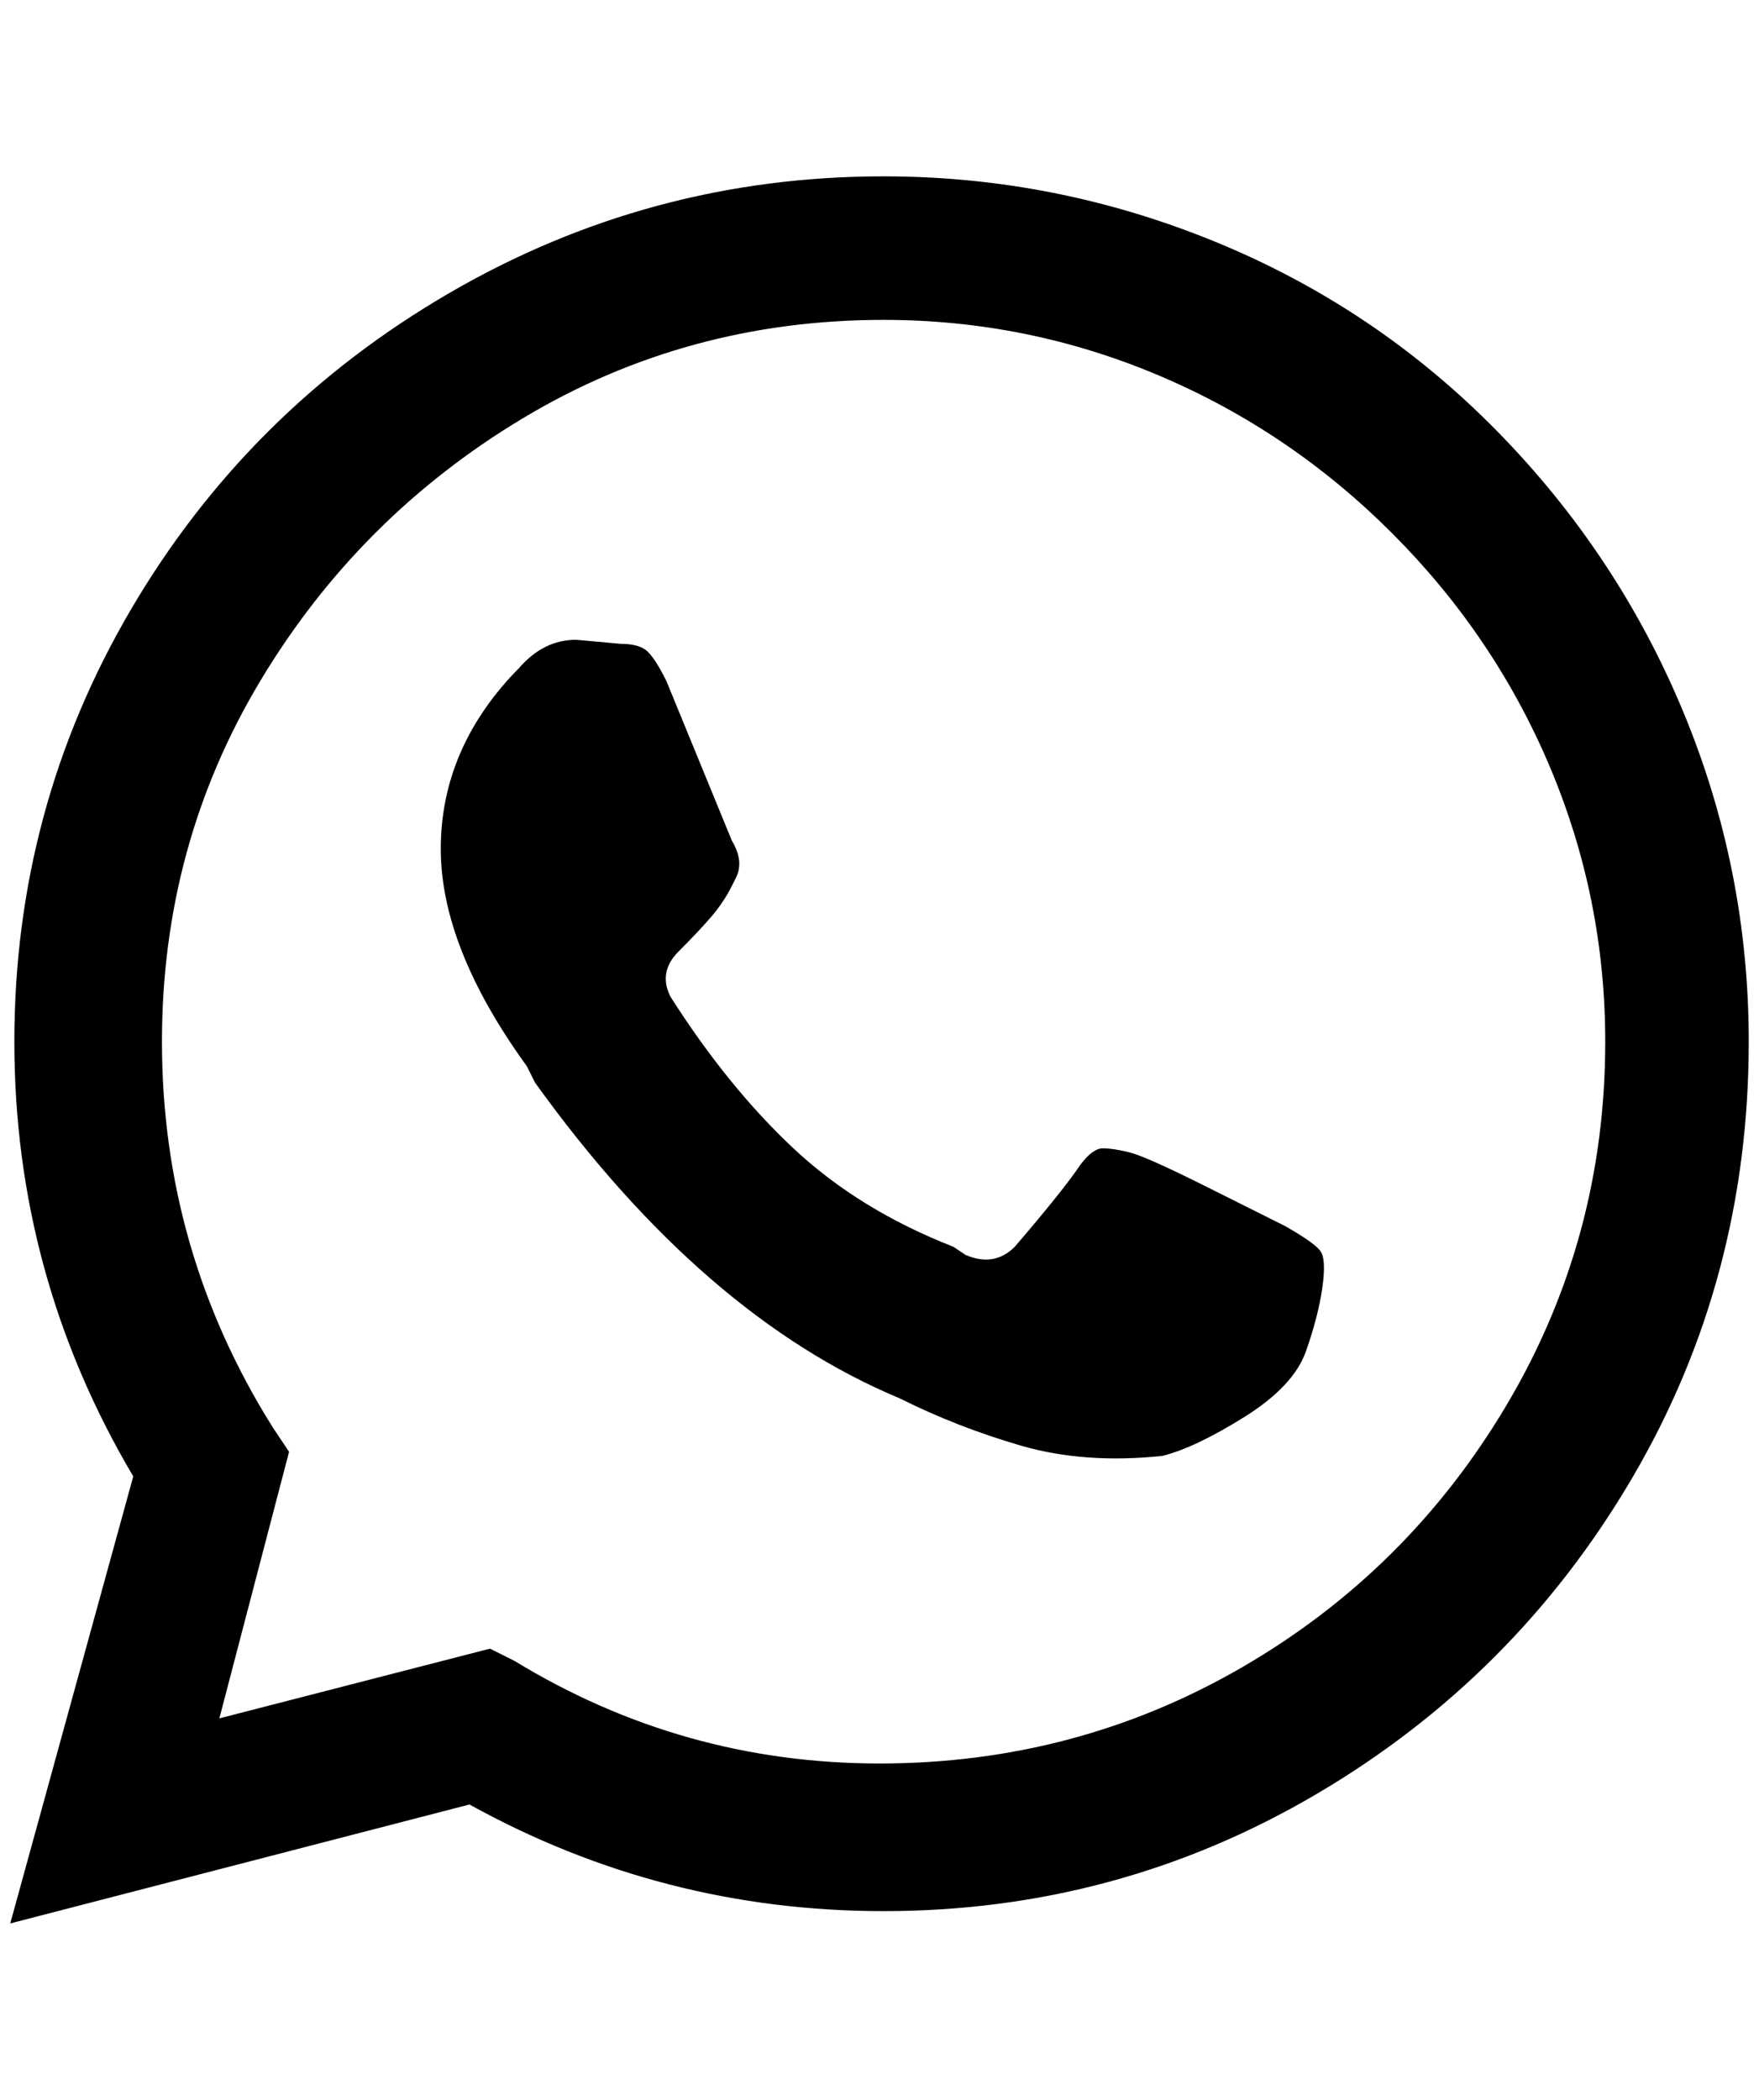 <?xml version="1.0" standalone="no"?>
<!DOCTYPE svg PUBLIC "-//W3C//DTD SVG 1.1//EN" "http://www.w3.org/Graphics/SVG/1.1/DTD/svg11.dtd" >
<svg xmlns="http://www.w3.org/2000/svg" xmlns:xlink="http://www.w3.org/1999/xlink" version="1.1" viewBox="-10 0 1716 2048">
   <path fill="currentColor"
d="M852 172q-228 0 -424 114t-310 308t-114 422t116 424l-120 436l448 -116q188 104 404 104q228 0 422 -114t308 -308t114 -426q0 -168 -64 -322t-182 -274t-274 -184t-324 -64zM852 312q140 0 268 54t228 154t154 228t54 268q0 192 -96 354t-258 256t-354 94t-356 -100
l-24 -12l-264 68l68 -260l-16 -24q-108 -172 -108 -376q0 -192 96 -352t256 -256t352 -96zM552 624q-32 0 -56 28l-4 4q-72 76 -72 172t84 212l8 16q164 228 356 308q56 28 118 46t138 10q32 -8 80 -38t60 -64t16 -62t-2 -36t-34 -24l-80 -40q-56 -28 -72 -32t-26 -4t-22 16
q-16 24 -64 80q-20 20 -48 8l-12 -8q-92 -36 -156 -96t-120 -148q-12 -24 8 -44t32 -34t20 -30l4 -8q8 -16 -4 -36l-64 -156q-12 -24 -20 -30t-24 -6z" />
</svg>
